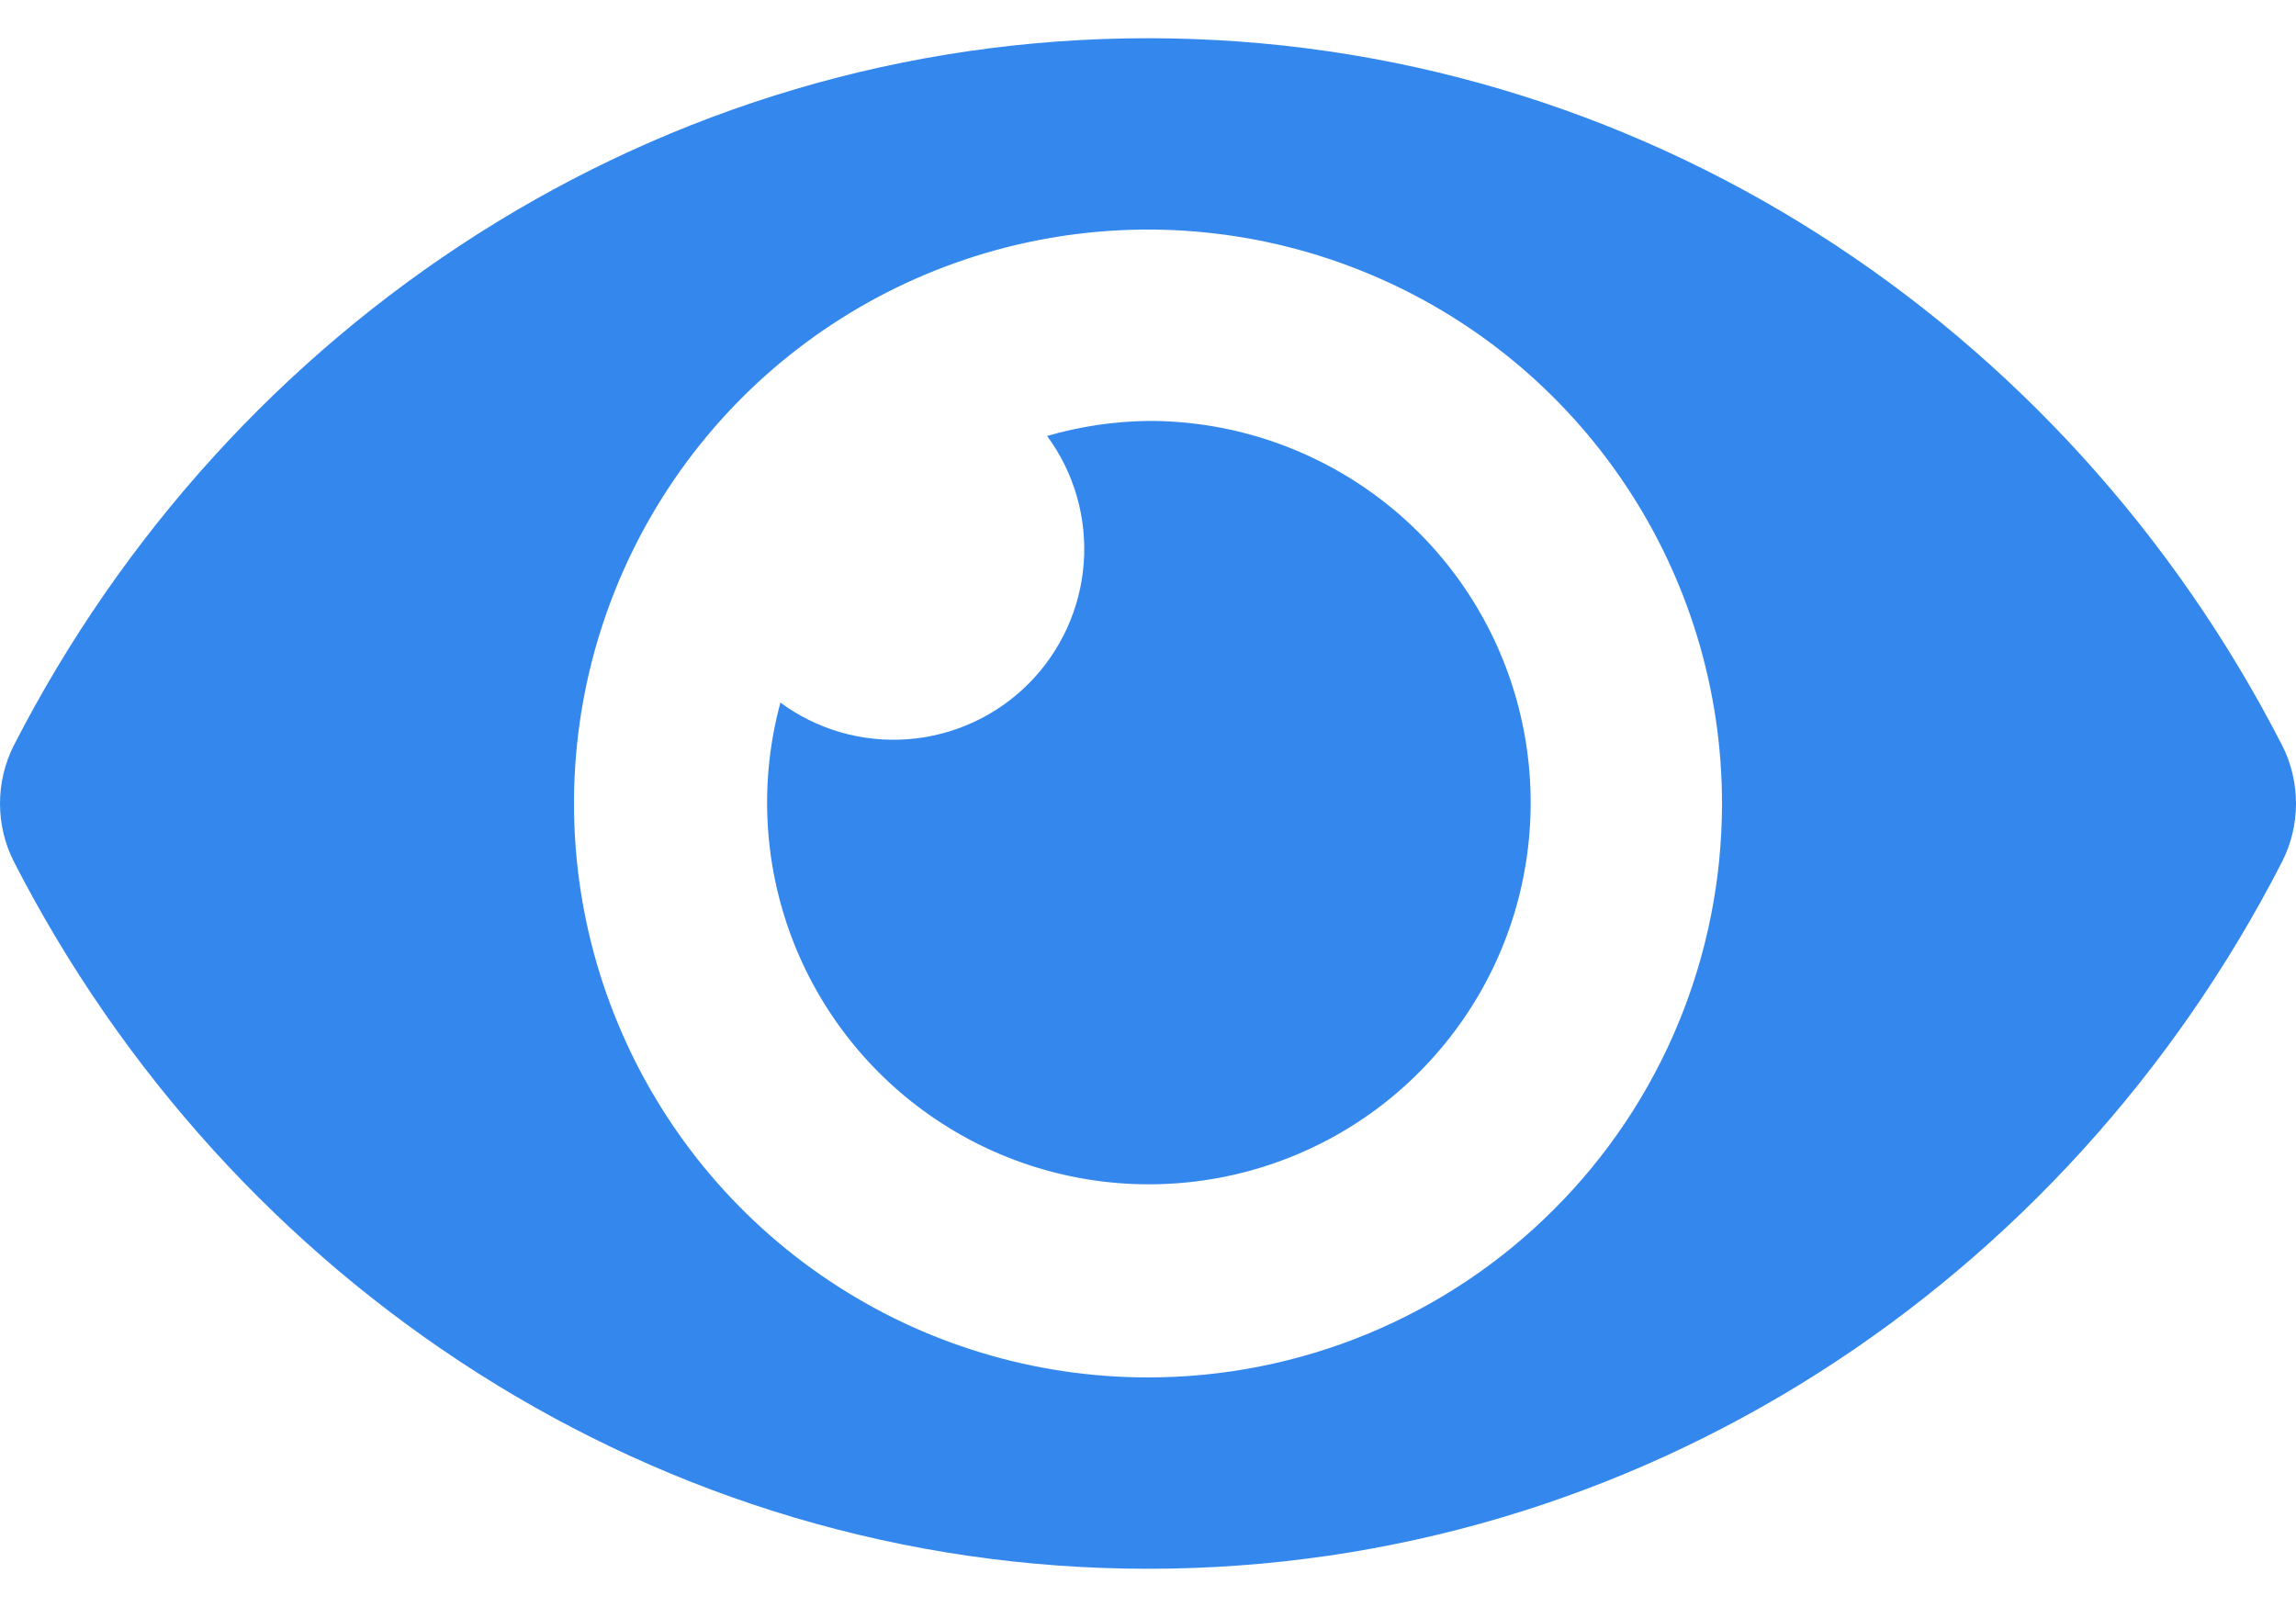 <svg width="20" height="14" viewBox="0 0 20 14" fill="none" xmlns="http://www.w3.org/2000/svg">
<path d="M19.879 6.493C17.996 2.819 14.268 0.333 10 0.333C5.732 0.333 2.003 2.821 0.121 6.493C0.041 6.65 0 6.824 0 7C0 7.176 0.041 7.35 0.121 7.507C2.004 11.181 5.732 13.667 10 13.667C14.268 13.667 17.997 11.179 19.879 7.507C19.959 7.349 20 7.176 20 7C20 6.824 19.959 6.65 19.879 6.493V6.493ZM10 12C9.011 12 8.044 11.707 7.222 11.157C6.4 10.608 5.759 9.827 5.381 8.913C5.002 8 4.903 6.994 5.096 6.024C5.289 5.055 5.765 4.164 6.464 3.464C7.164 2.765 8.055 2.289 9.025 2.096C9.994 1.903 11 2.002 11.913 2.381C12.827 2.759 13.608 3.4 14.157 4.222C14.707 5.044 15 6.011 15 7C15 7.657 14.871 8.307 14.62 8.914C14.369 9.521 14.001 10.072 13.536 10.536C13.072 11.001 12.521 11.369 11.914 11.62C11.307 11.871 10.657 12 10 12V12ZM10 3.667C9.702 3.671 9.407 3.715 9.121 3.798C9.357 4.118 9.47 4.512 9.44 4.908C9.41 5.304 9.239 5.677 8.958 5.958C8.677 6.239 8.305 6.41 7.908 6.44C7.512 6.47 7.118 6.357 6.798 6.121C6.616 6.793 6.649 7.504 6.892 8.156C7.136 8.808 7.577 9.367 8.155 9.754C8.733 10.142 9.418 10.338 10.113 10.316C10.808 10.294 11.479 10.055 12.031 9.632C12.583 9.208 12.989 8.623 13.191 7.957C13.392 7.291 13.38 6.579 13.156 5.92C12.932 5.262 12.507 4.69 11.941 4.286C11.374 3.882 10.696 3.665 10 3.667V3.667Z" fill="#3488ED"/>
</svg>
